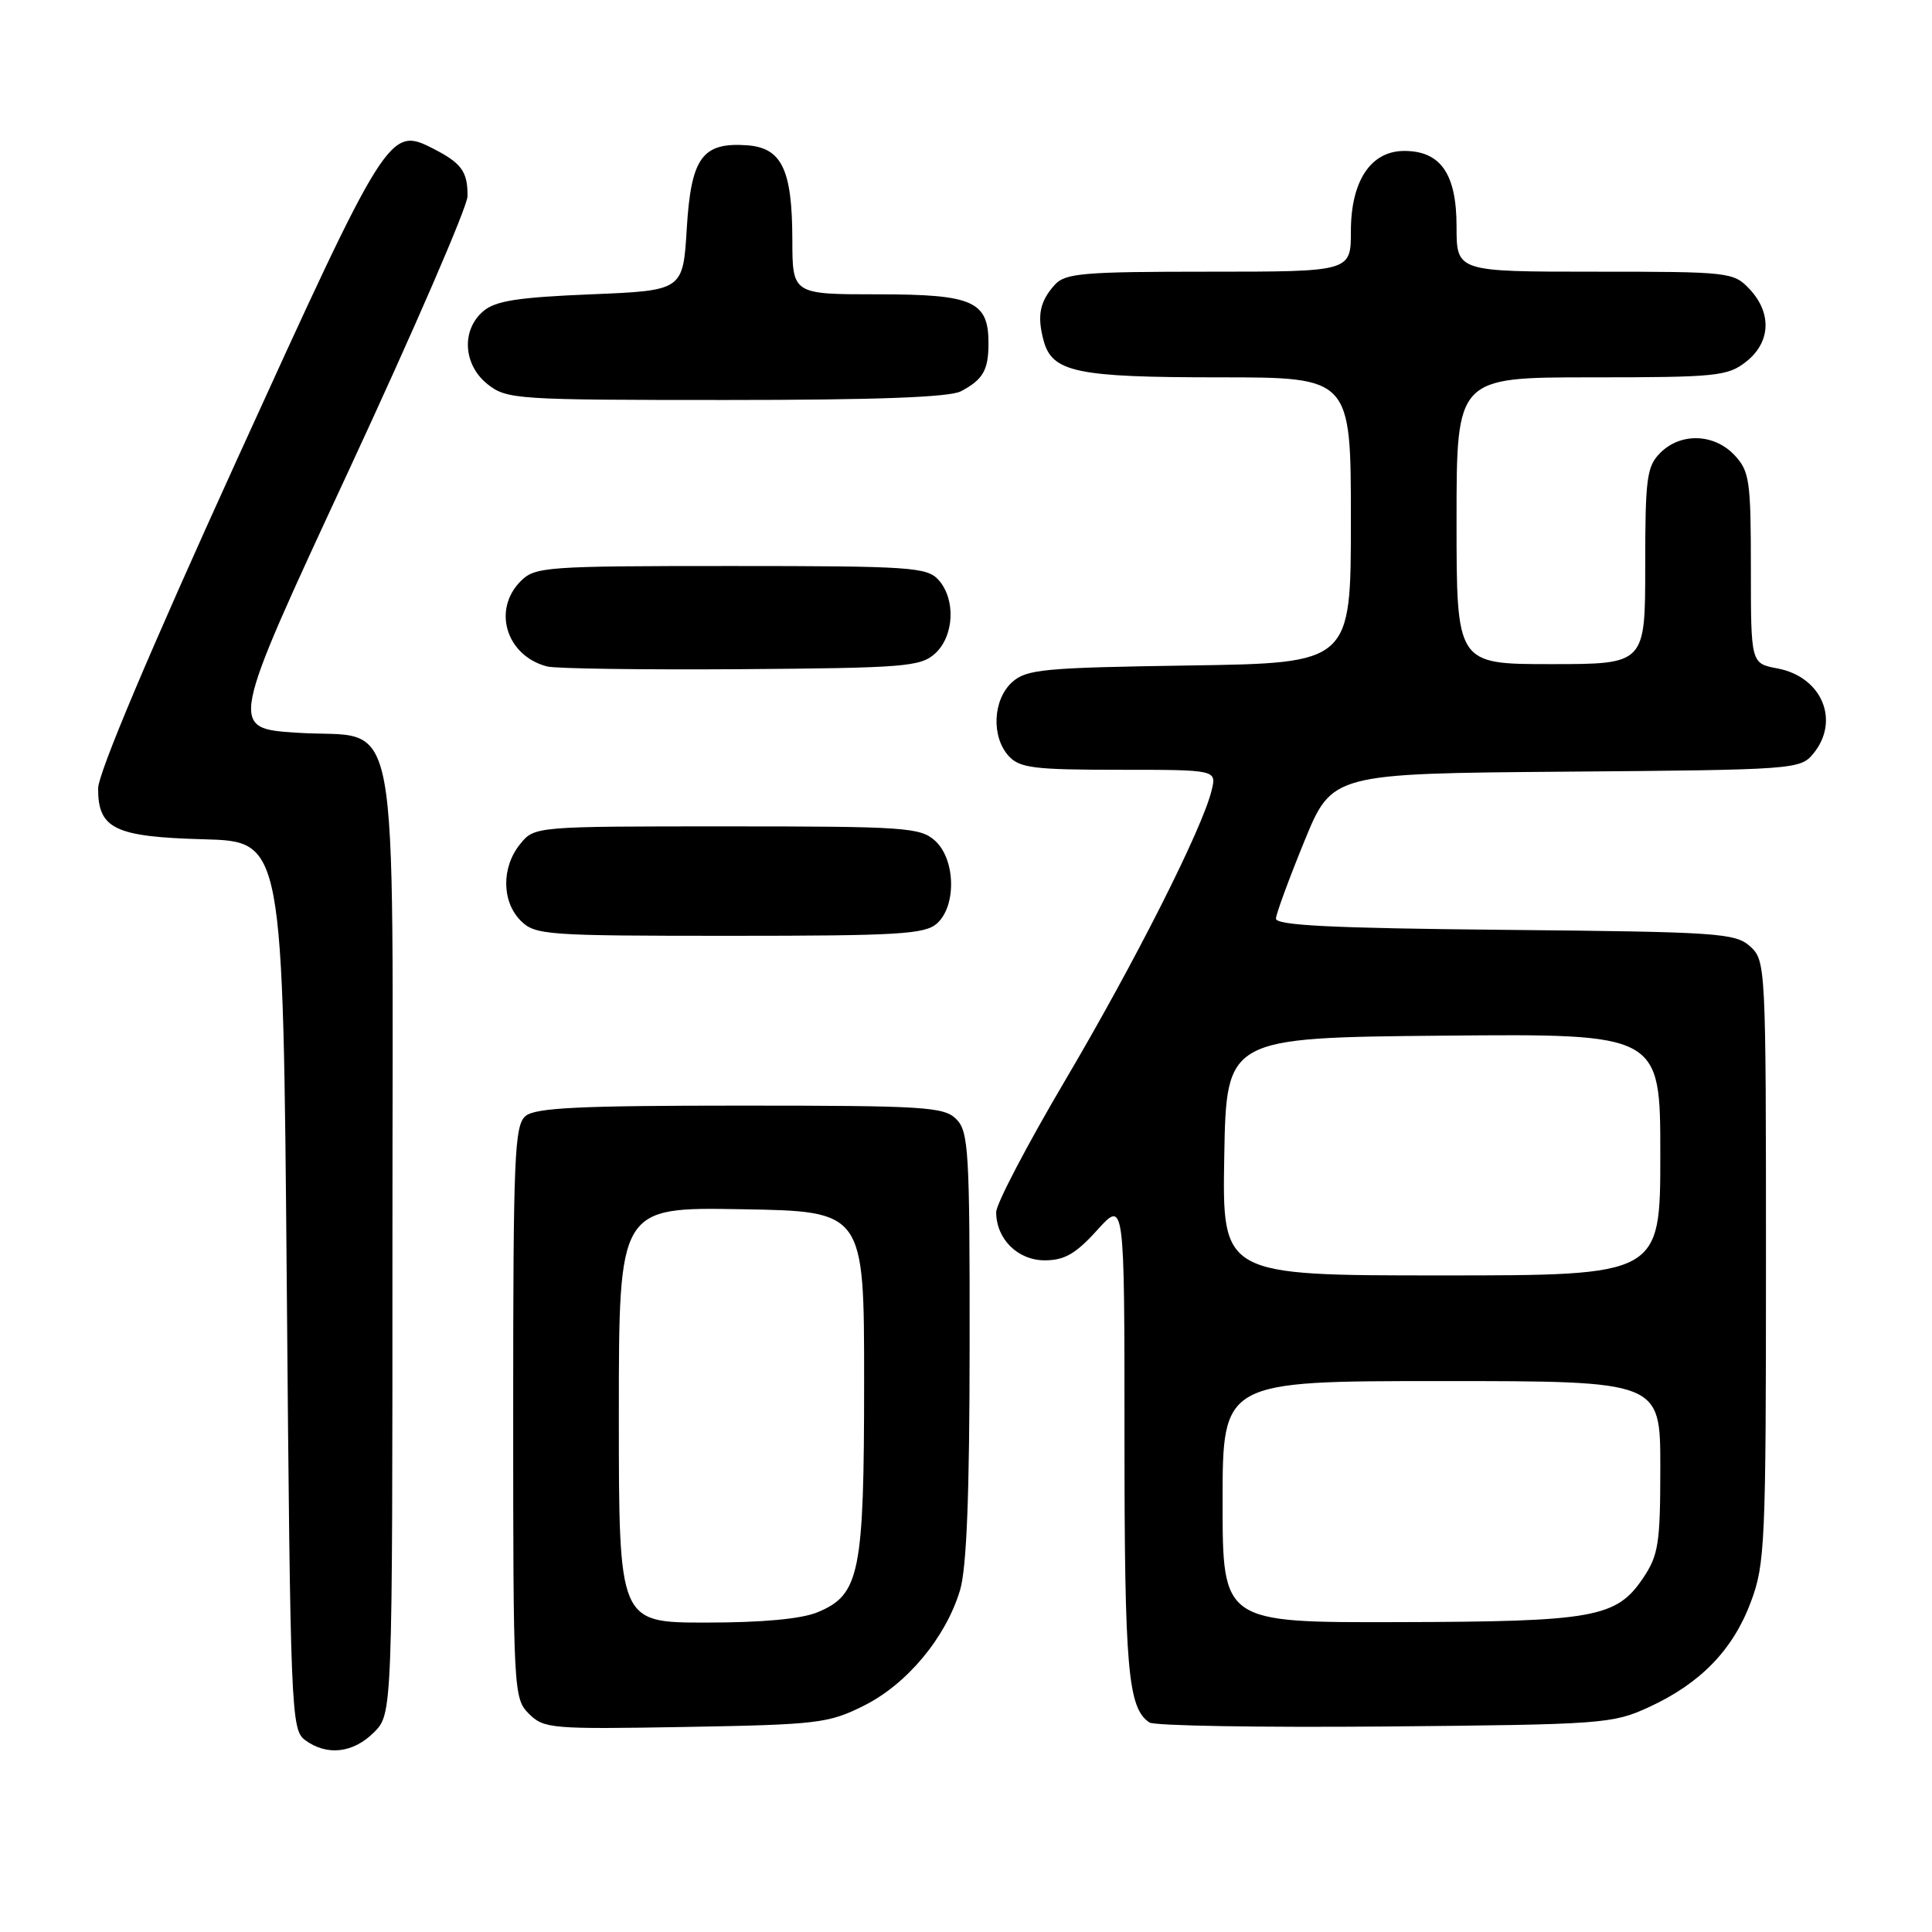 <?xml version="1.0" encoding="UTF-8" standalone="no"?>
<!DOCTYPE svg PUBLIC "-//W3C//DTD SVG 1.1//EN" "http://www.w3.org/Graphics/SVG/1.1/DTD/svg11.dtd" >
<svg xmlns="http://www.w3.org/2000/svg" xmlns:xlink="http://www.w3.org/1999/xlink" version="1.1" viewBox="0 0 256 256">
 <g >
 <path fill="currentColor"
d=" M 49.55 229.55 C 52.00 227.09 52.00 227.09 52.00 164.66 C 52.00 91.01 53.31 98.02 39.34 97.09 C 30.35 96.50 30.35 96.50 46.14 62.50 C 54.82 43.80 61.94 27.38 61.95 26.00 C 61.98 22.75 61.16 21.62 57.43 19.71 C 51.60 16.72 51.32 17.16 31.40 60.90 C 19.80 86.37 13.00 102.48 13.00 104.49 C 13.00 109.83 15.20 110.89 27.04 111.21 C 37.50 111.50 37.50 111.50 38.00 170.33 C 38.48 227.11 38.57 229.21 40.44 230.58 C 43.33 232.70 46.79 232.30 49.55 229.55 Z  M 114.49 226.00 C 120.20 223.14 125.33 216.97 127.21 210.71 C 128.09 207.76 128.47 198.04 128.48 178.29 C 128.50 152.52 128.35 149.92 126.71 148.29 C 125.09 146.66 122.53 146.50 98.12 146.50 C 76.86 146.50 70.96 146.78 69.65 147.87 C 68.17 149.10 68.00 153.11 68.00 187.12 C 68.00 224.13 68.05 225.05 70.08 227.08 C 72.06 229.06 73.03 229.14 90.83 228.83 C 108.40 228.52 109.79 228.35 114.49 226.00 Z  M 218.50 226.20 C 225.32 223.06 229.63 218.62 232.00 212.26 C 233.88 207.26 234.00 204.46 234.00 167.12 C 234.00 127.93 233.97 127.28 231.90 125.40 C 229.94 123.63 227.65 123.48 199.40 123.21 C 176.41 122.99 169.02 122.62 169.07 121.71 C 169.11 121.04 170.80 116.45 172.82 111.50 C 176.50 102.50 176.50 102.50 207.50 102.25 C 237.69 102.01 238.55 101.95 240.25 99.89 C 243.87 95.52 241.43 89.68 235.52 88.57 C 232.00 87.91 232.00 87.91 232.00 75.27 C 232.00 63.67 231.82 62.44 229.83 60.31 C 227.13 57.44 222.70 57.30 220.00 60.00 C 218.21 61.79 218.00 63.33 218.00 75.00 C 218.00 88.00 218.00 88.00 205.50 88.00 C 193.00 88.00 193.00 88.00 193.00 69.00 C 193.00 50.00 193.00 50.00 210.87 50.00 C 227.42 50.00 228.92 49.85 231.37 47.93 C 234.62 45.37 234.81 41.49 231.83 38.31 C 229.71 36.06 229.19 36.00 211.33 36.00 C 193.00 36.00 193.00 36.00 193.00 30.00 C 193.00 23.04 190.89 20.00 186.07 20.00 C 181.64 20.00 179.00 23.97 179.00 30.63 C 179.00 36.00 179.00 36.00 160.15 36.00 C 143.47 36.00 141.13 36.20 139.75 37.75 C 137.78 39.95 137.40 41.81 138.27 45.08 C 139.39 49.33 142.59 50.00 161.55 50.00 C 179.00 50.00 179.00 50.00 179.00 68.93 C 179.00 87.86 179.00 87.86 157.60 88.18 C 138.23 88.47 136.01 88.68 134.10 90.40 C 131.56 92.71 131.33 97.61 133.65 100.17 C 135.10 101.76 136.98 102.00 148.26 102.00 C 161.22 102.00 161.22 102.00 160.54 104.75 C 159.31 109.82 150.41 127.44 141.16 143.12 C 136.12 151.66 132.00 159.53 132.00 160.61 C 132.00 164.17 134.85 167.00 138.44 167.00 C 141.05 167.00 142.54 166.14 145.38 163.00 C 149.00 158.99 149.00 158.99 149.00 190.43 C 149.00 221.19 149.45 226.35 152.31 228.24 C 152.97 228.68 167.00 228.91 183.50 228.77 C 212.40 228.51 213.68 228.42 218.50 226.20 Z  M 124.17 122.35 C 126.76 120.00 126.61 113.86 123.90 111.40 C 121.94 109.64 119.96 109.50 96.31 109.50 C 70.82 109.50 70.82 109.50 68.91 111.86 C 66.43 114.92 66.47 119.47 69.00 122.00 C 70.90 123.90 72.33 124.00 96.67 124.00 C 119.16 124.00 122.57 123.79 124.17 122.35 Z  M 123.90 86.60 C 126.44 84.29 126.67 79.40 124.35 76.83 C 122.82 75.15 120.61 75.00 96.85 75.00 C 72.33 75.00 70.90 75.10 69.00 77.00 C 65.20 80.80 67.09 86.91 72.50 88.31 C 73.60 88.60 85.14 88.76 98.15 88.67 C 119.86 88.51 121.97 88.34 123.90 86.60 Z  M 127.32 51.85 C 130.23 50.32 130.97 49.06 130.98 45.58 C 131.01 39.91 128.98 39.00 116.35 39.00 C 105.00 39.00 105.00 39.00 104.99 31.75 C 104.97 22.45 103.59 19.58 98.98 19.25 C 93.05 18.84 91.57 20.88 91.00 30.29 C 90.50 38.50 90.50 38.50 78.28 39.00 C 68.61 39.40 65.63 39.86 64.03 41.24 C 61.09 43.76 61.38 48.37 64.63 50.93 C 67.16 52.92 68.45 53.00 96.20 53.00 C 116.07 53.00 125.82 52.64 127.32 51.85 Z  M 82.00 187.48 C 82.00 159.95 82.00 159.95 98.25 160.23 C 114.50 160.50 114.50 160.50 114.50 183.00 C 114.50 208.45 113.93 211.30 108.36 213.62 C 106.21 214.52 101.06 215.00 93.53 215.00 C 82.00 215.00 82.00 215.00 82.00 187.48 Z  M 162.00 199.00 C 162.00 183.00 162.00 183.00 191.00 183.00 C 220.00 183.00 220.00 183.00 220.00 194.35 C 220.00 204.52 219.76 206.06 217.72 209.10 C 214.18 214.35 211.26 214.88 185.25 214.94 C 162.00 215.00 162.00 215.00 162.00 199.00 Z  M 162.22 153.25 C 162.50 137.50 162.50 137.50 191.25 137.23 C 220.00 136.97 220.00 136.97 220.00 152.98 C 220.00 169.00 220.00 169.00 190.97 169.00 C 161.95 169.00 161.95 169.00 162.22 153.25 Z "/>
</g>
</svg>